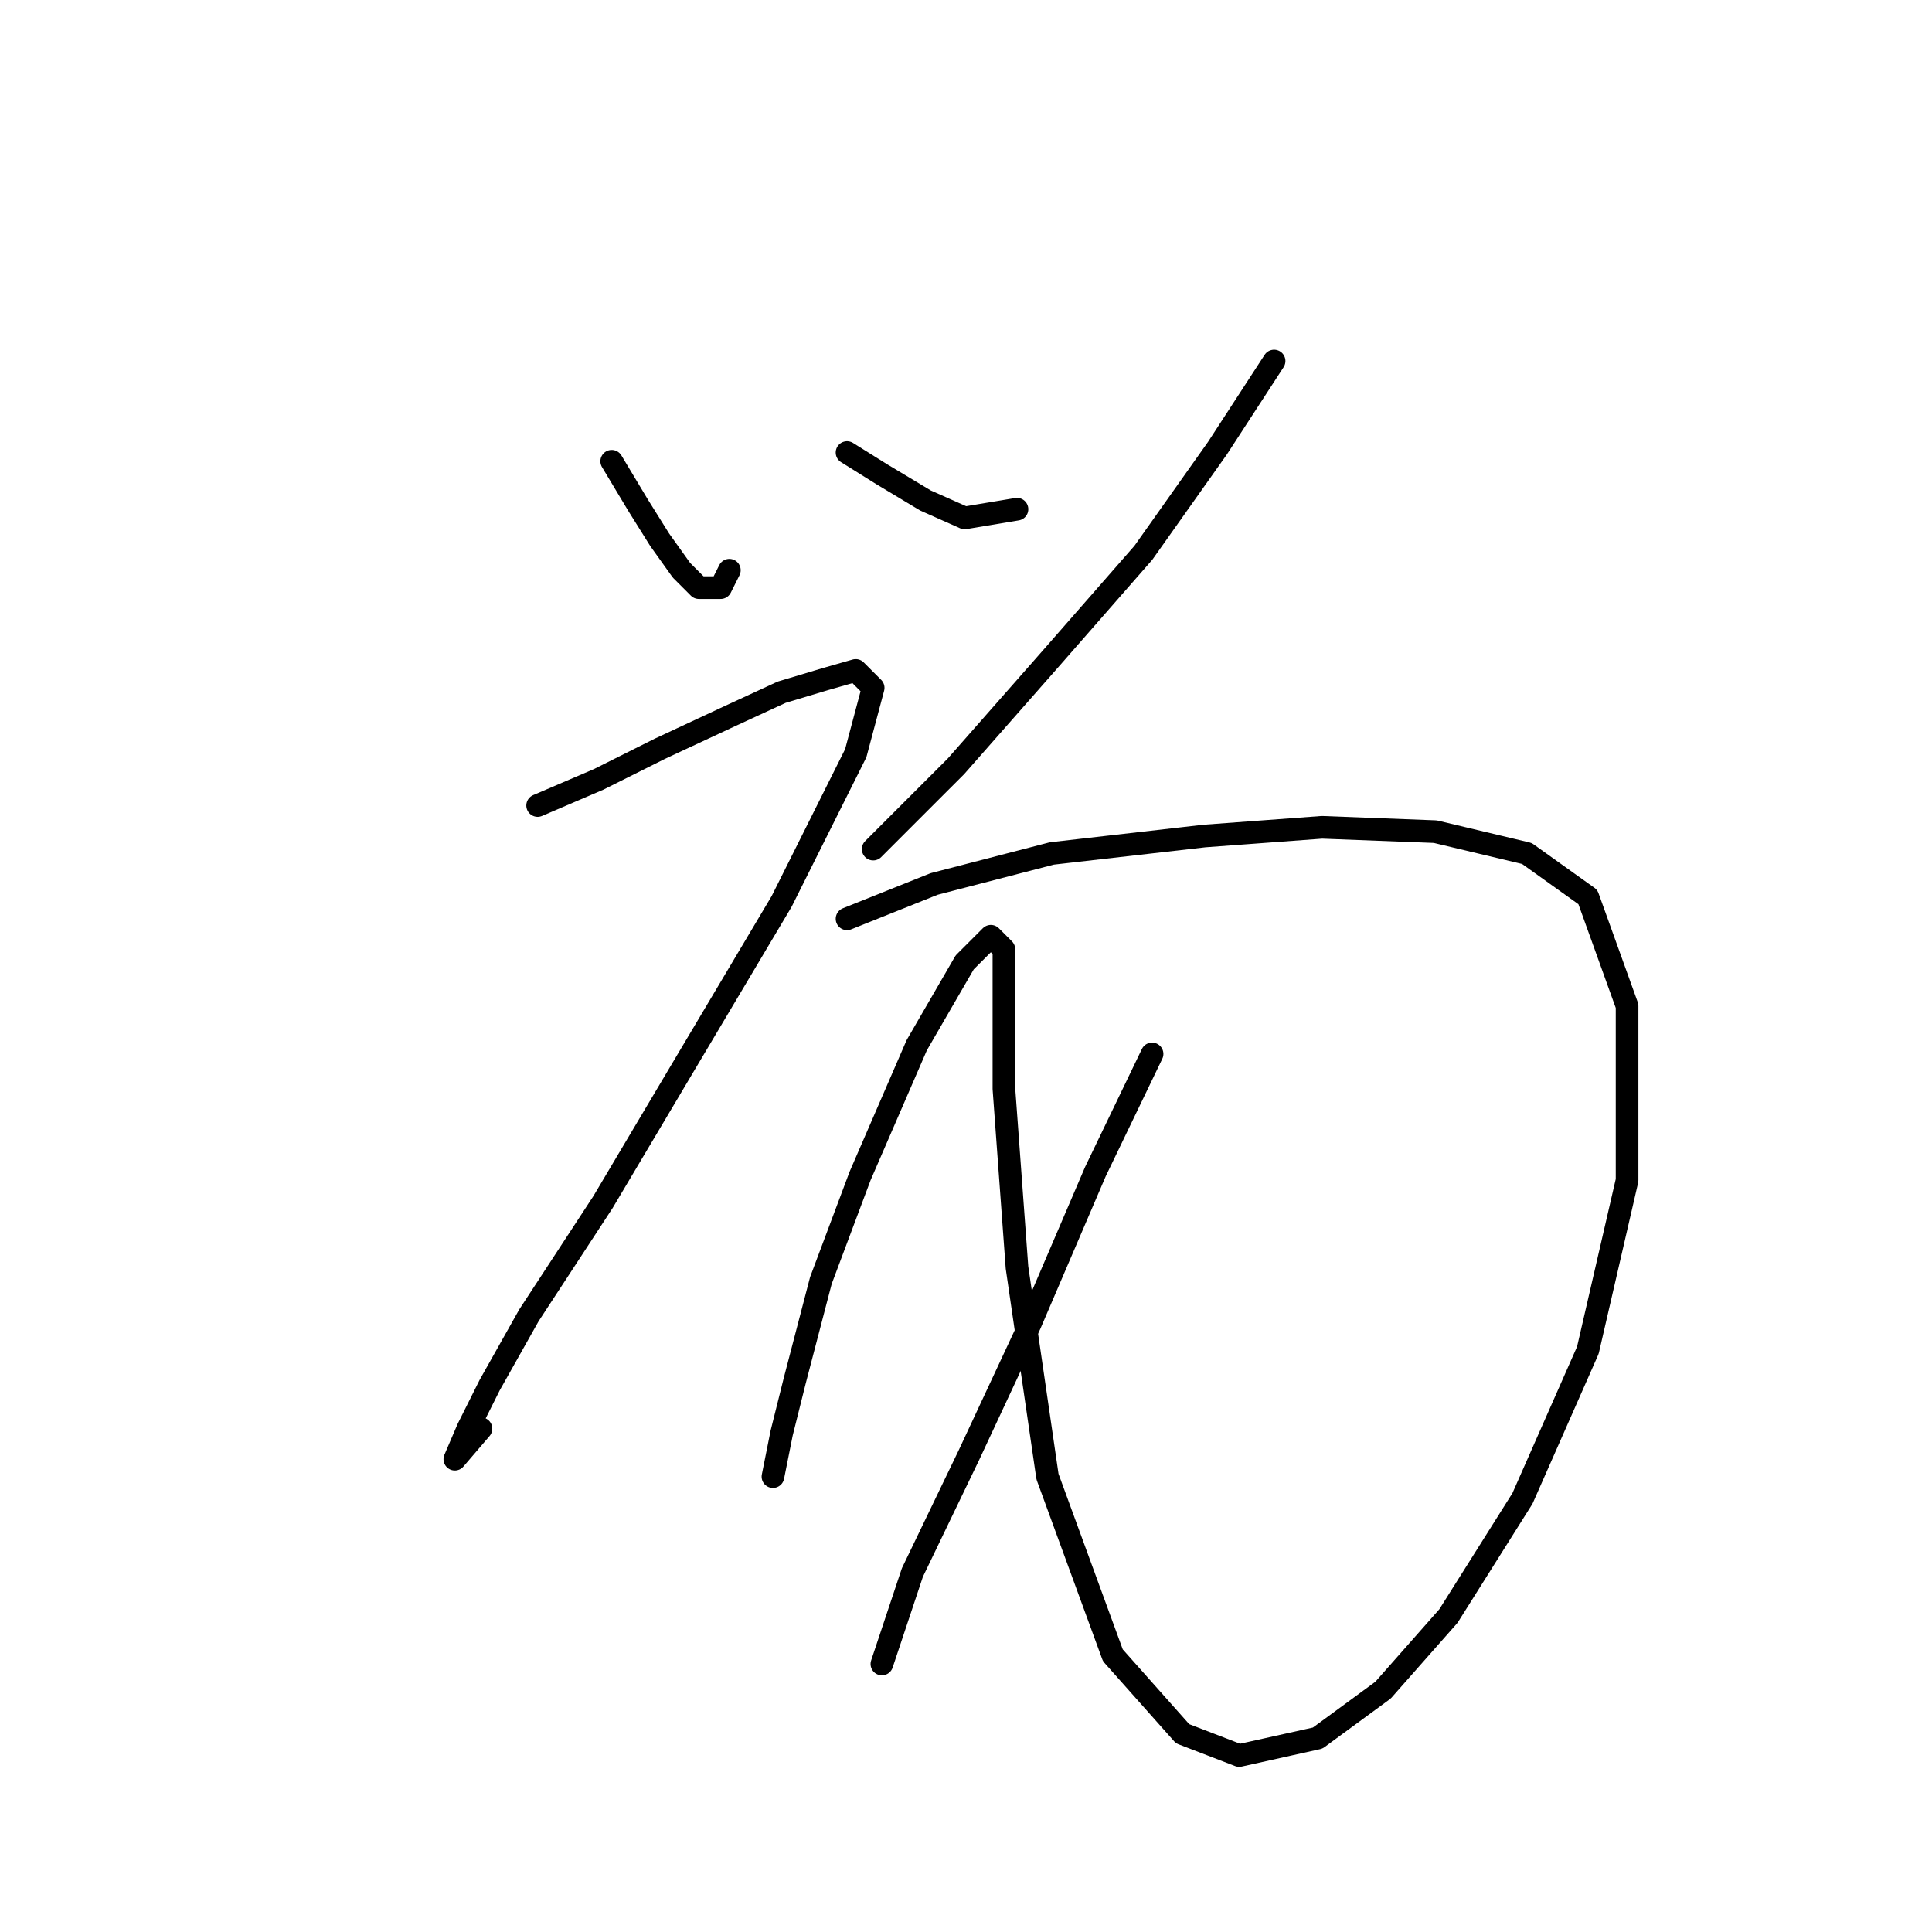 <?xml version="1.0" standalone="no"?>
    <svg width="256" height="256" xmlns="http://www.w3.org/2000/svg" version="1.1">
    <polyline stroke="black" stroke-width="3" stroke-linecap="round" fill="transparent" stroke-linejoin="round" points="81.054 61.119 84.519 66.893 87.406 71.512 90.293 75.554 92.603 77.864 95.49 77.864 96.645 75.554 96.645 75.554 " />
        <polyline stroke="black" stroke-width="3" stroke-linecap="round" fill="transparent" stroke-linejoin="round" points="112.236 59.964 116.855 62.851 122.629 66.315 127.826 68.625 134.755 67.47 134.755 67.47 " />
        <polyline stroke="black" stroke-width="3" stroke-linecap="round" fill="transparent" stroke-linejoin="round" points="168.824 47.838 161.317 59.386 151.501 73.245 139.375 87.103 126.671 101.539 115.7 112.51 115.7 112.51 " />
        <polyline stroke="black" stroke-width="3" stroke-linecap="round" fill="transparent" stroke-linejoin="round" points="71.238 106.736 79.322 103.271 87.406 99.229 96.068 95.187 103.574 91.722 109.348 89.99 113.39 88.835 115.7 91.145 113.39 99.806 103.574 119.439 90.871 140.804 79.899 159.282 70.083 174.295 64.886 183.534 61.999 189.308 60.267 193.35 63.731 189.308 63.731 189.308 " />
        <polyline stroke="black" stroke-width="3" stroke-linecap="round" fill="transparent" stroke-linejoin="round" points="112.236 121.749 123.784 117.129 139.375 113.087 159.585 110.778 175.175 109.623 190.189 110.2 202.315 113.087 210.399 118.862 215.595 133.297 215.595 156.394 210.399 178.914 201.737 198.547 191.921 214.137 183.259 223.954 174.598 230.305 164.204 232.615 156.698 229.728 147.459 219.334 138.797 195.66 134.755 167.943 133.023 144.268 133.023 131.565 133.023 125.791 131.291 124.058 127.826 127.523 121.474 138.494 113.968 155.817 108.771 169.675 105.306 182.956 103.574 189.885 102.419 195.66 102.419 195.66 " />
        <polyline stroke="black" stroke-width="3" stroke-linecap="round" fill="transparent" stroke-linejoin="round" points="152.656 139.649 145.149 155.24 136.488 175.45 128.404 192.773 120.897 208.363 116.855 220.489 116.855 220.489 " />
        </svg>